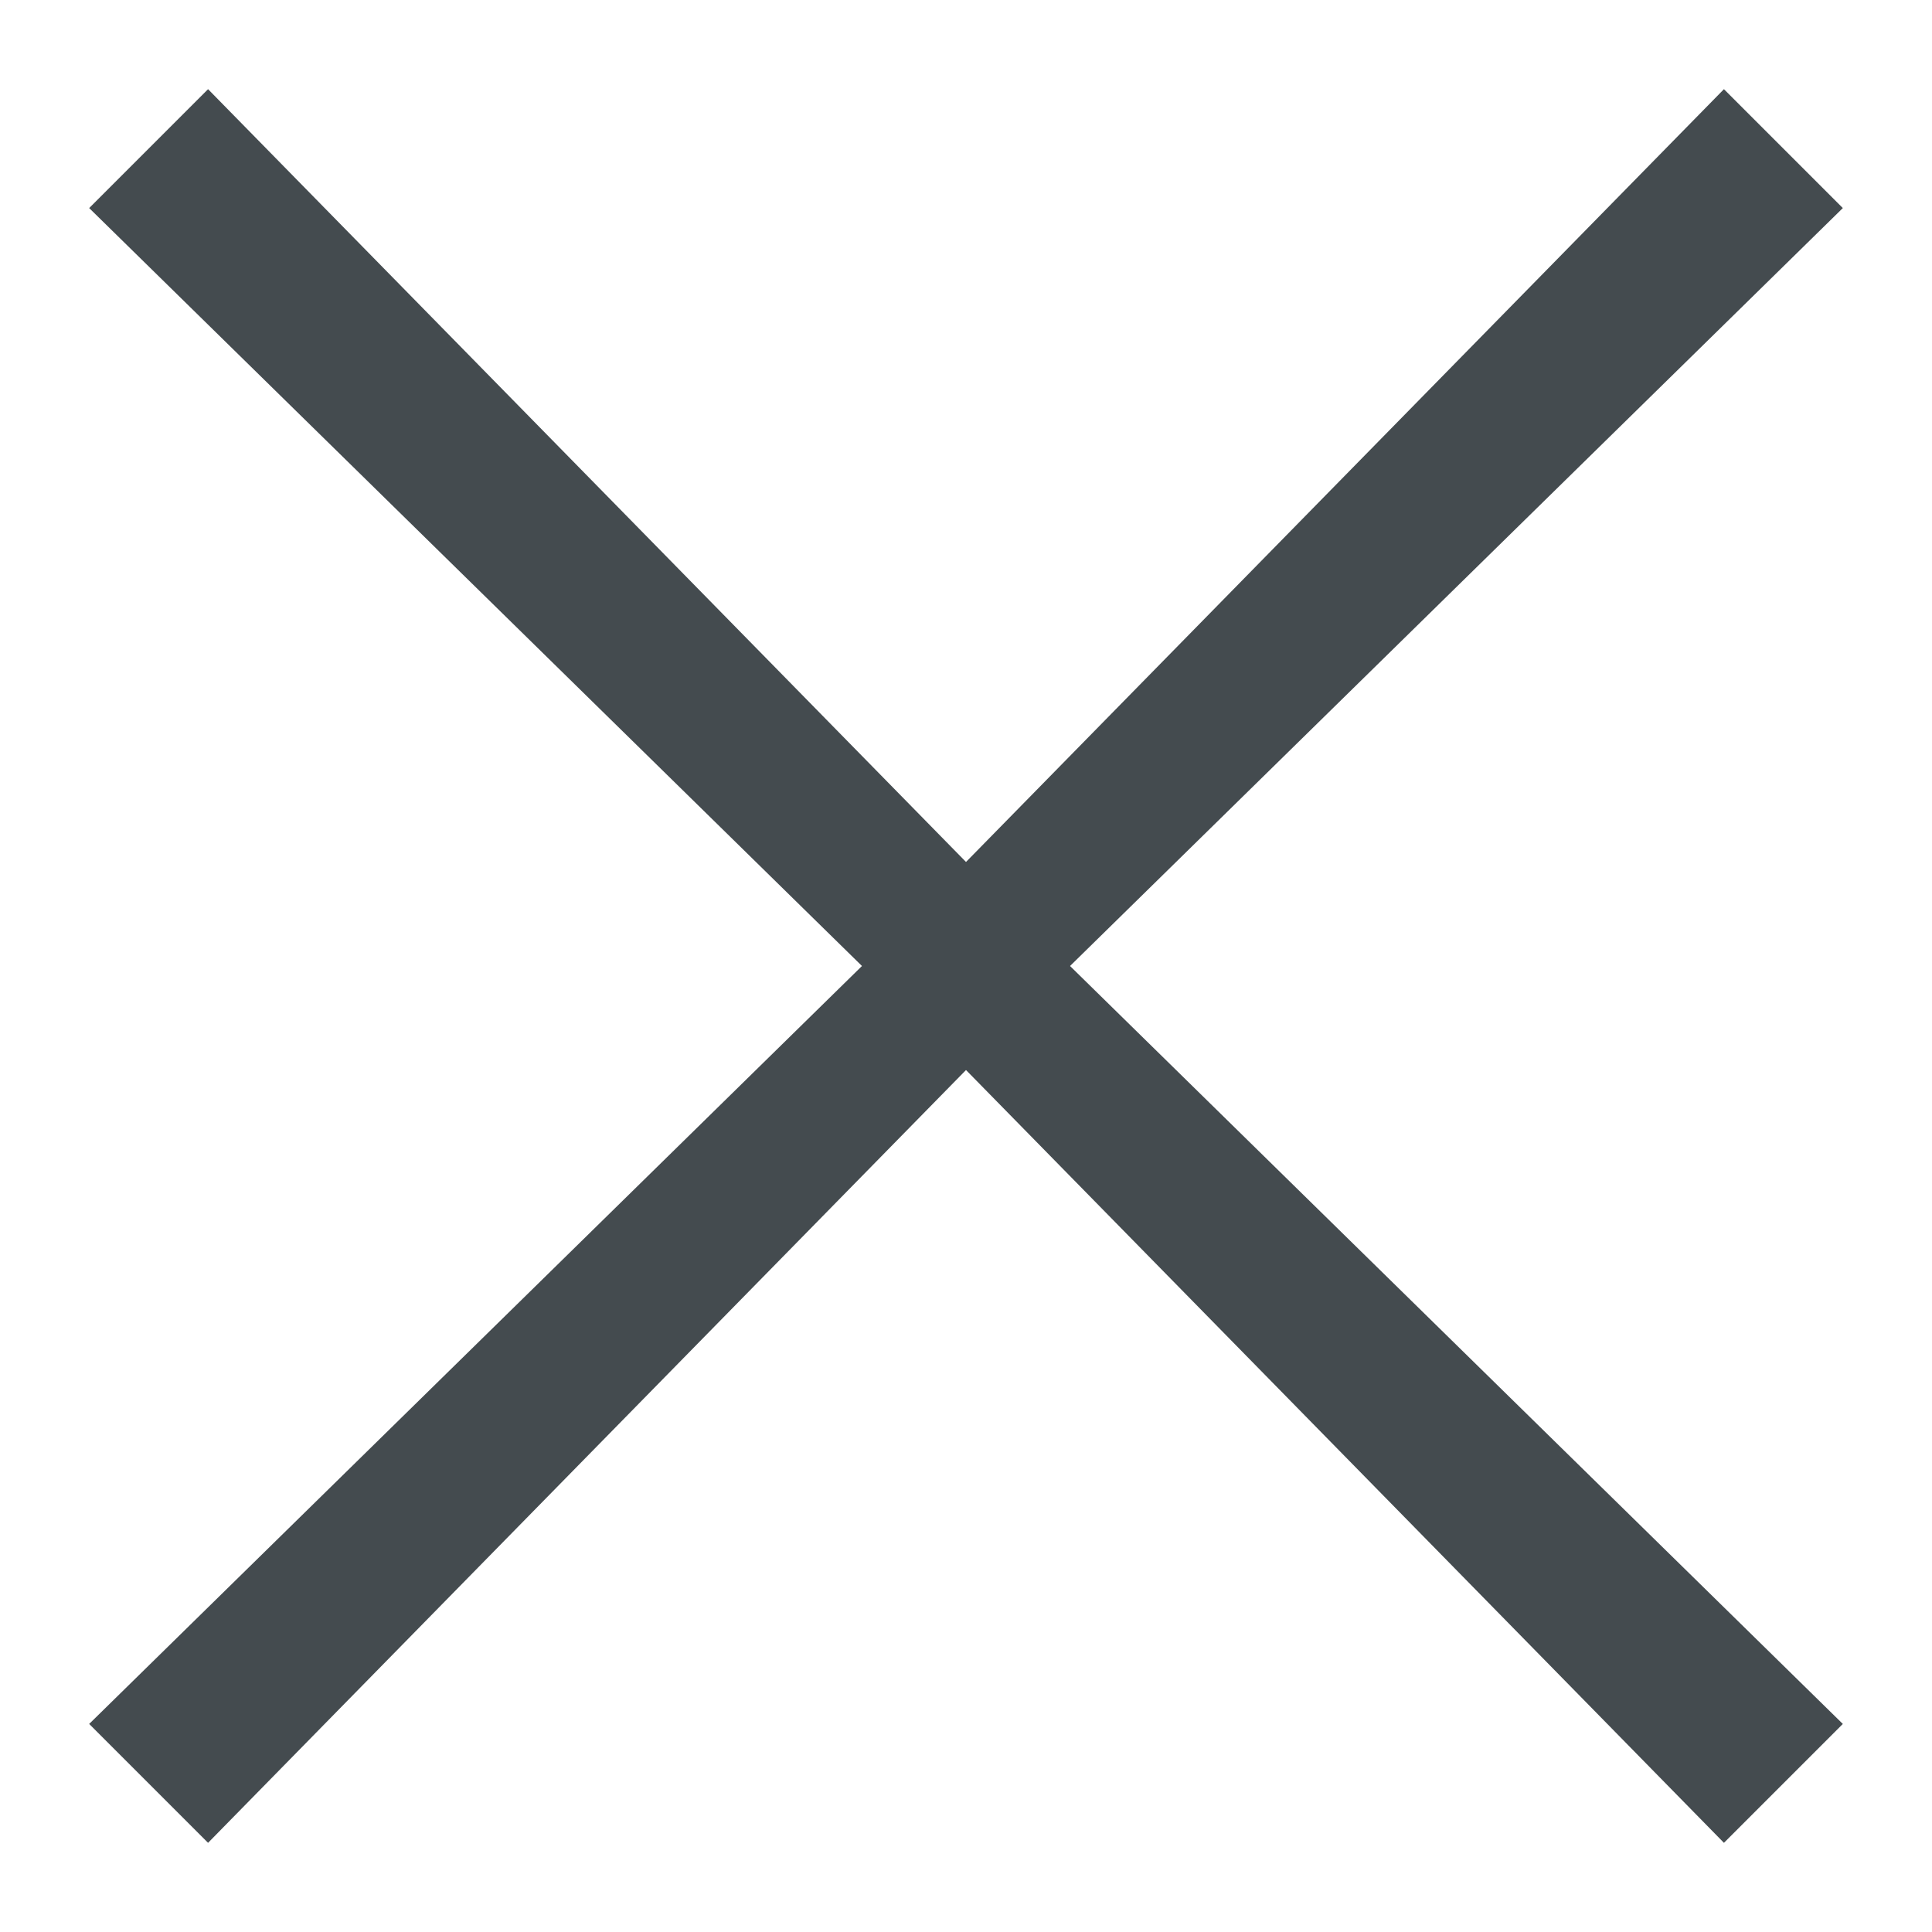 <?xml version="1.0" encoding="utf-8"?>
<!-- Generator: Adobe Illustrator 19.2.0, SVG Export Plug-In . SVG Version: 6.00 Build 0)  -->
<svg version="1.1" id="Layer_1" xmlns="http://www.w3.org/2000/svg" xmlns:xlink="http://www.w3.org/1999/xlink" x="0px" y="0px"
	 viewBox="0 0 13 13" style="enable-background:new 0 0 13 13;" xml:space="preserve">
<style type="text/css">
	.st0{fill:#444B4F;}
</style>
<polygon class="st0" points="12.4,1.4 11.6,0.6 6.5,5.8 1.4,0.6 0.6,1.4 5.8,6.5 0.6,11.6 1.4,12.4 6.5,7.2 11.6,12.4 12.4,11.6 
	7.2,6.5 "/>
</svg>
